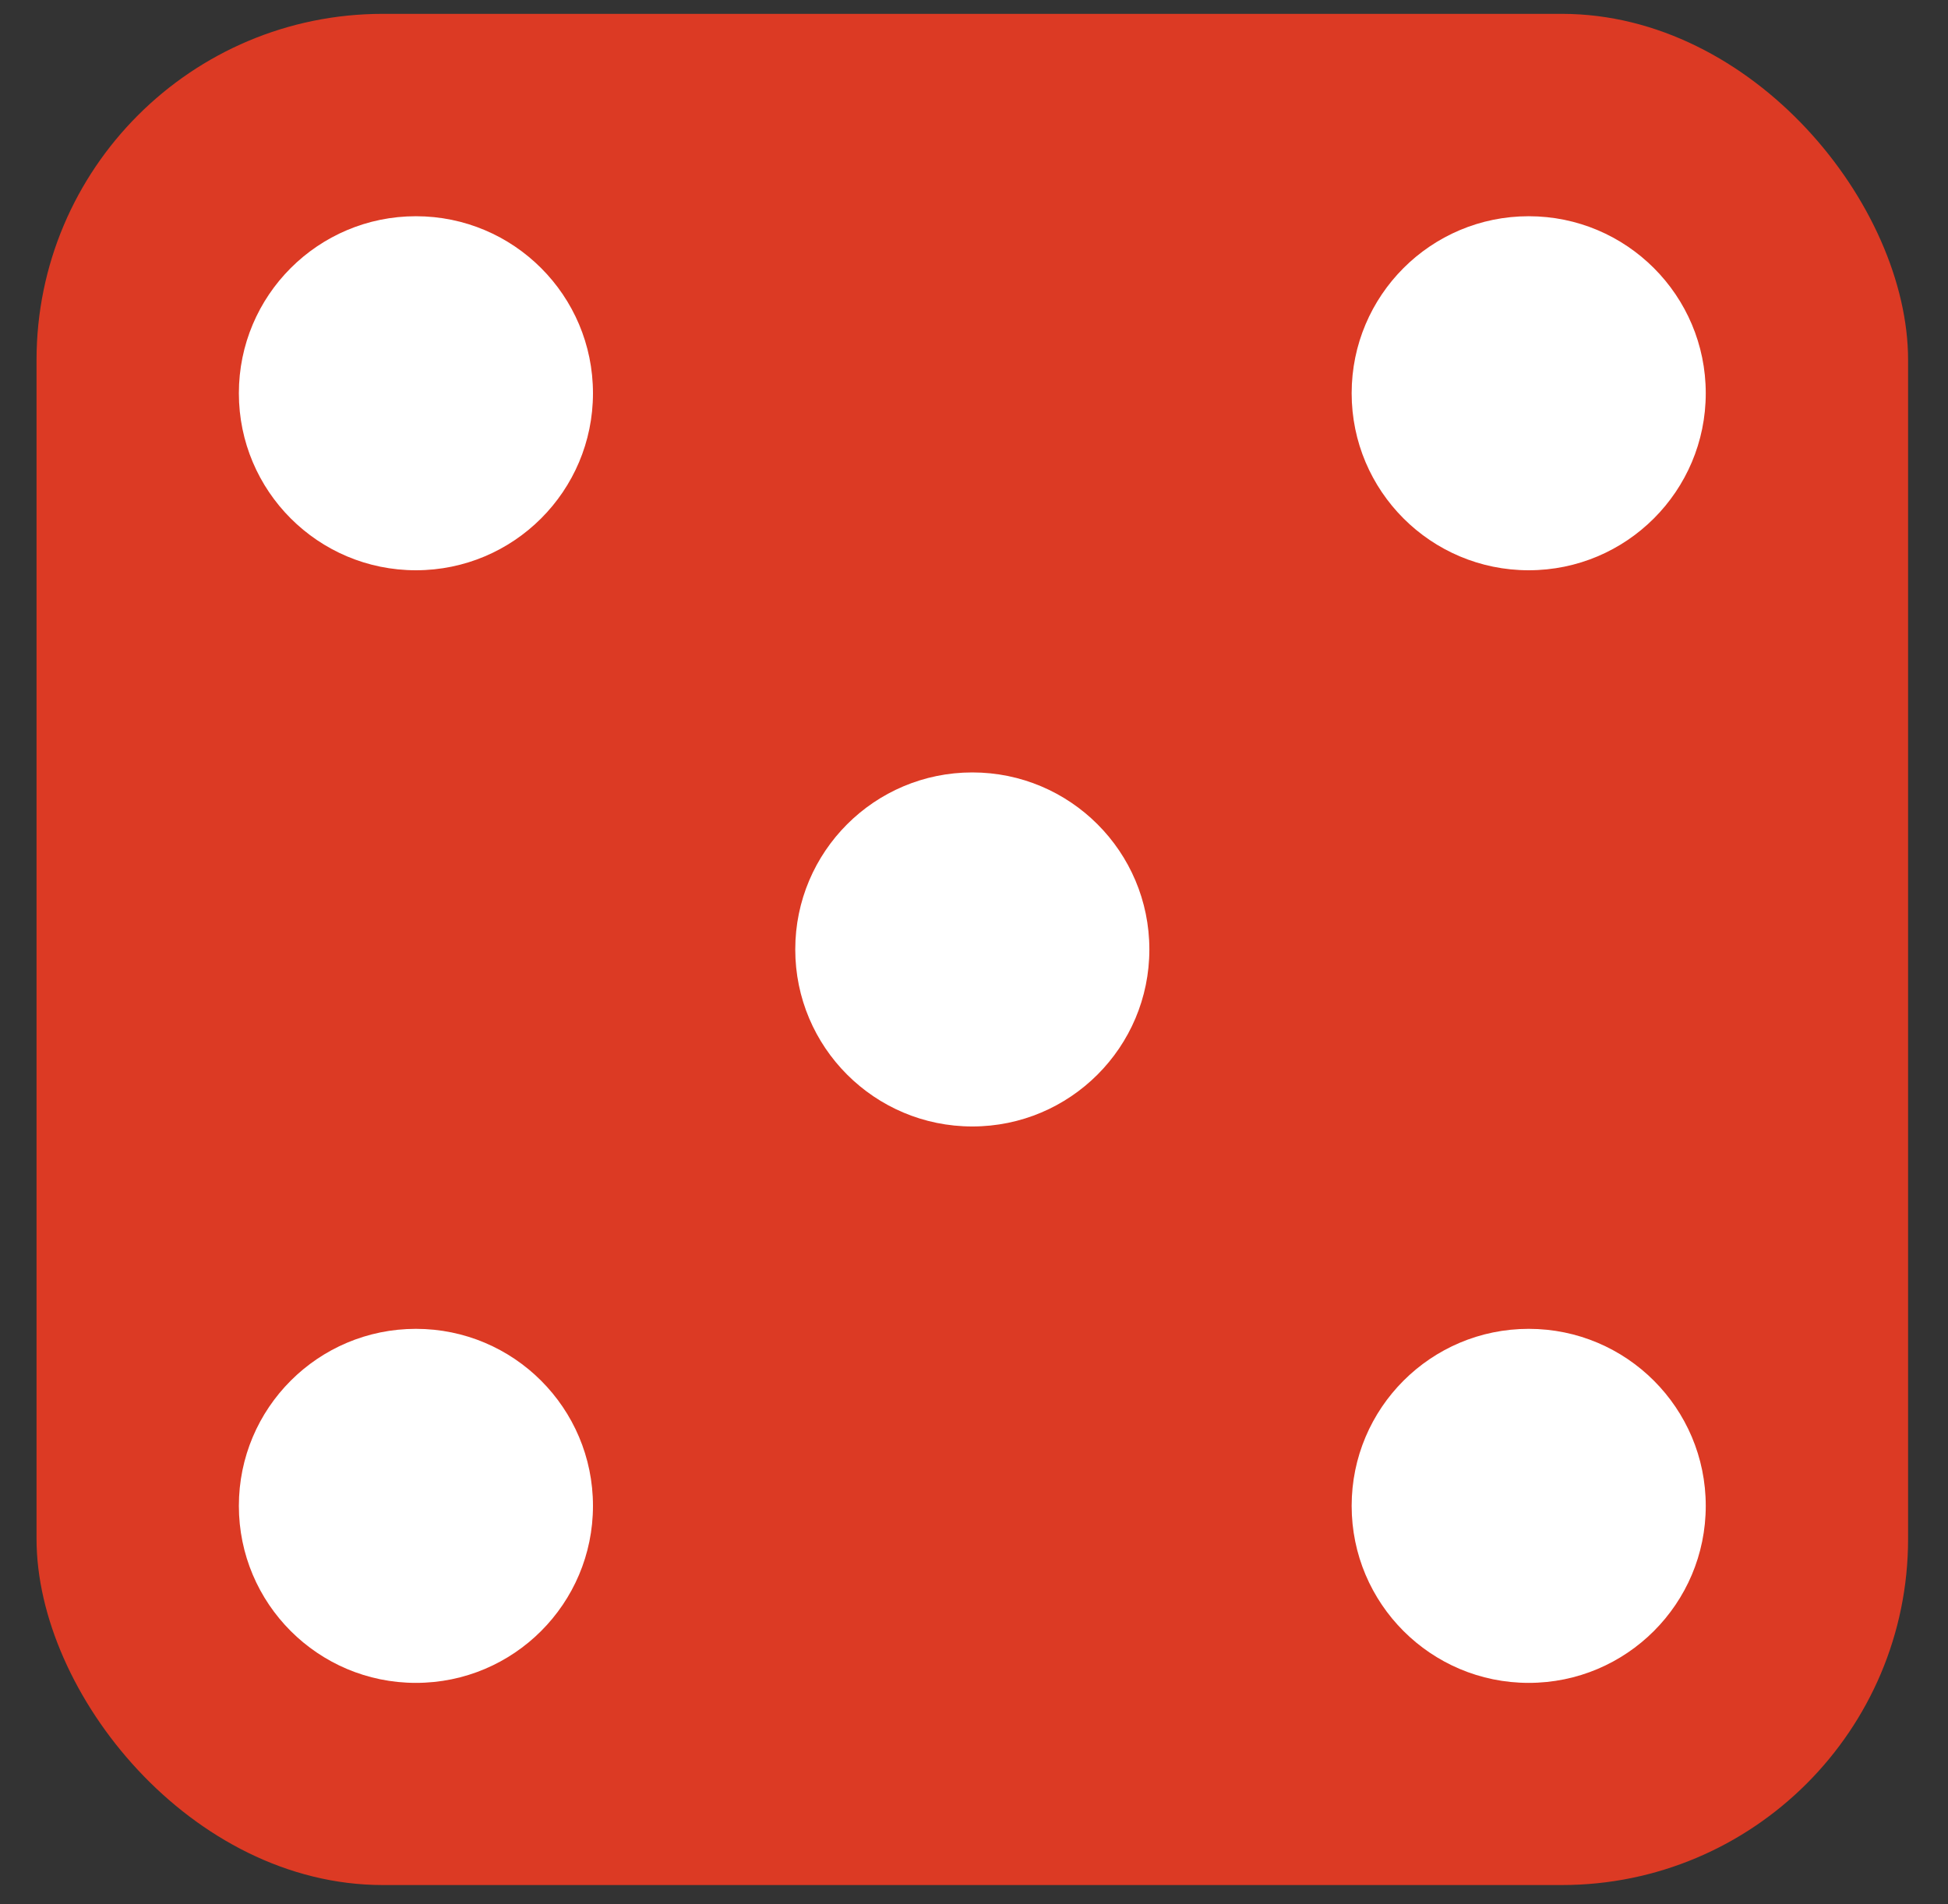 <svg width="45" height="44" viewBox="0 0 45 44" fill="none" xmlns="http://www.w3.org/2000/svg">
<rect x="0" y="0" width="45" height="44" fill="#333333" stroke="none"/>
<rect x="0.844" y="0.32" width="43.234" height="43.234" rx="8" fill="#DC3A24"/>
<circle cx="9.608" cy="9.086" r="4.09" fill="white"/>
<circle cx="22.461" cy="21.937" r="4.09" fill="white"/>
<circle cx="9.608" cy="34.793" r="4.09" fill="white"/>
<circle cx="35.314" cy="34.793" r="4.09" fill="white"/>
<circle cx="35.314" cy="9.086" r="4.09" fill="white"/>
</svg>
